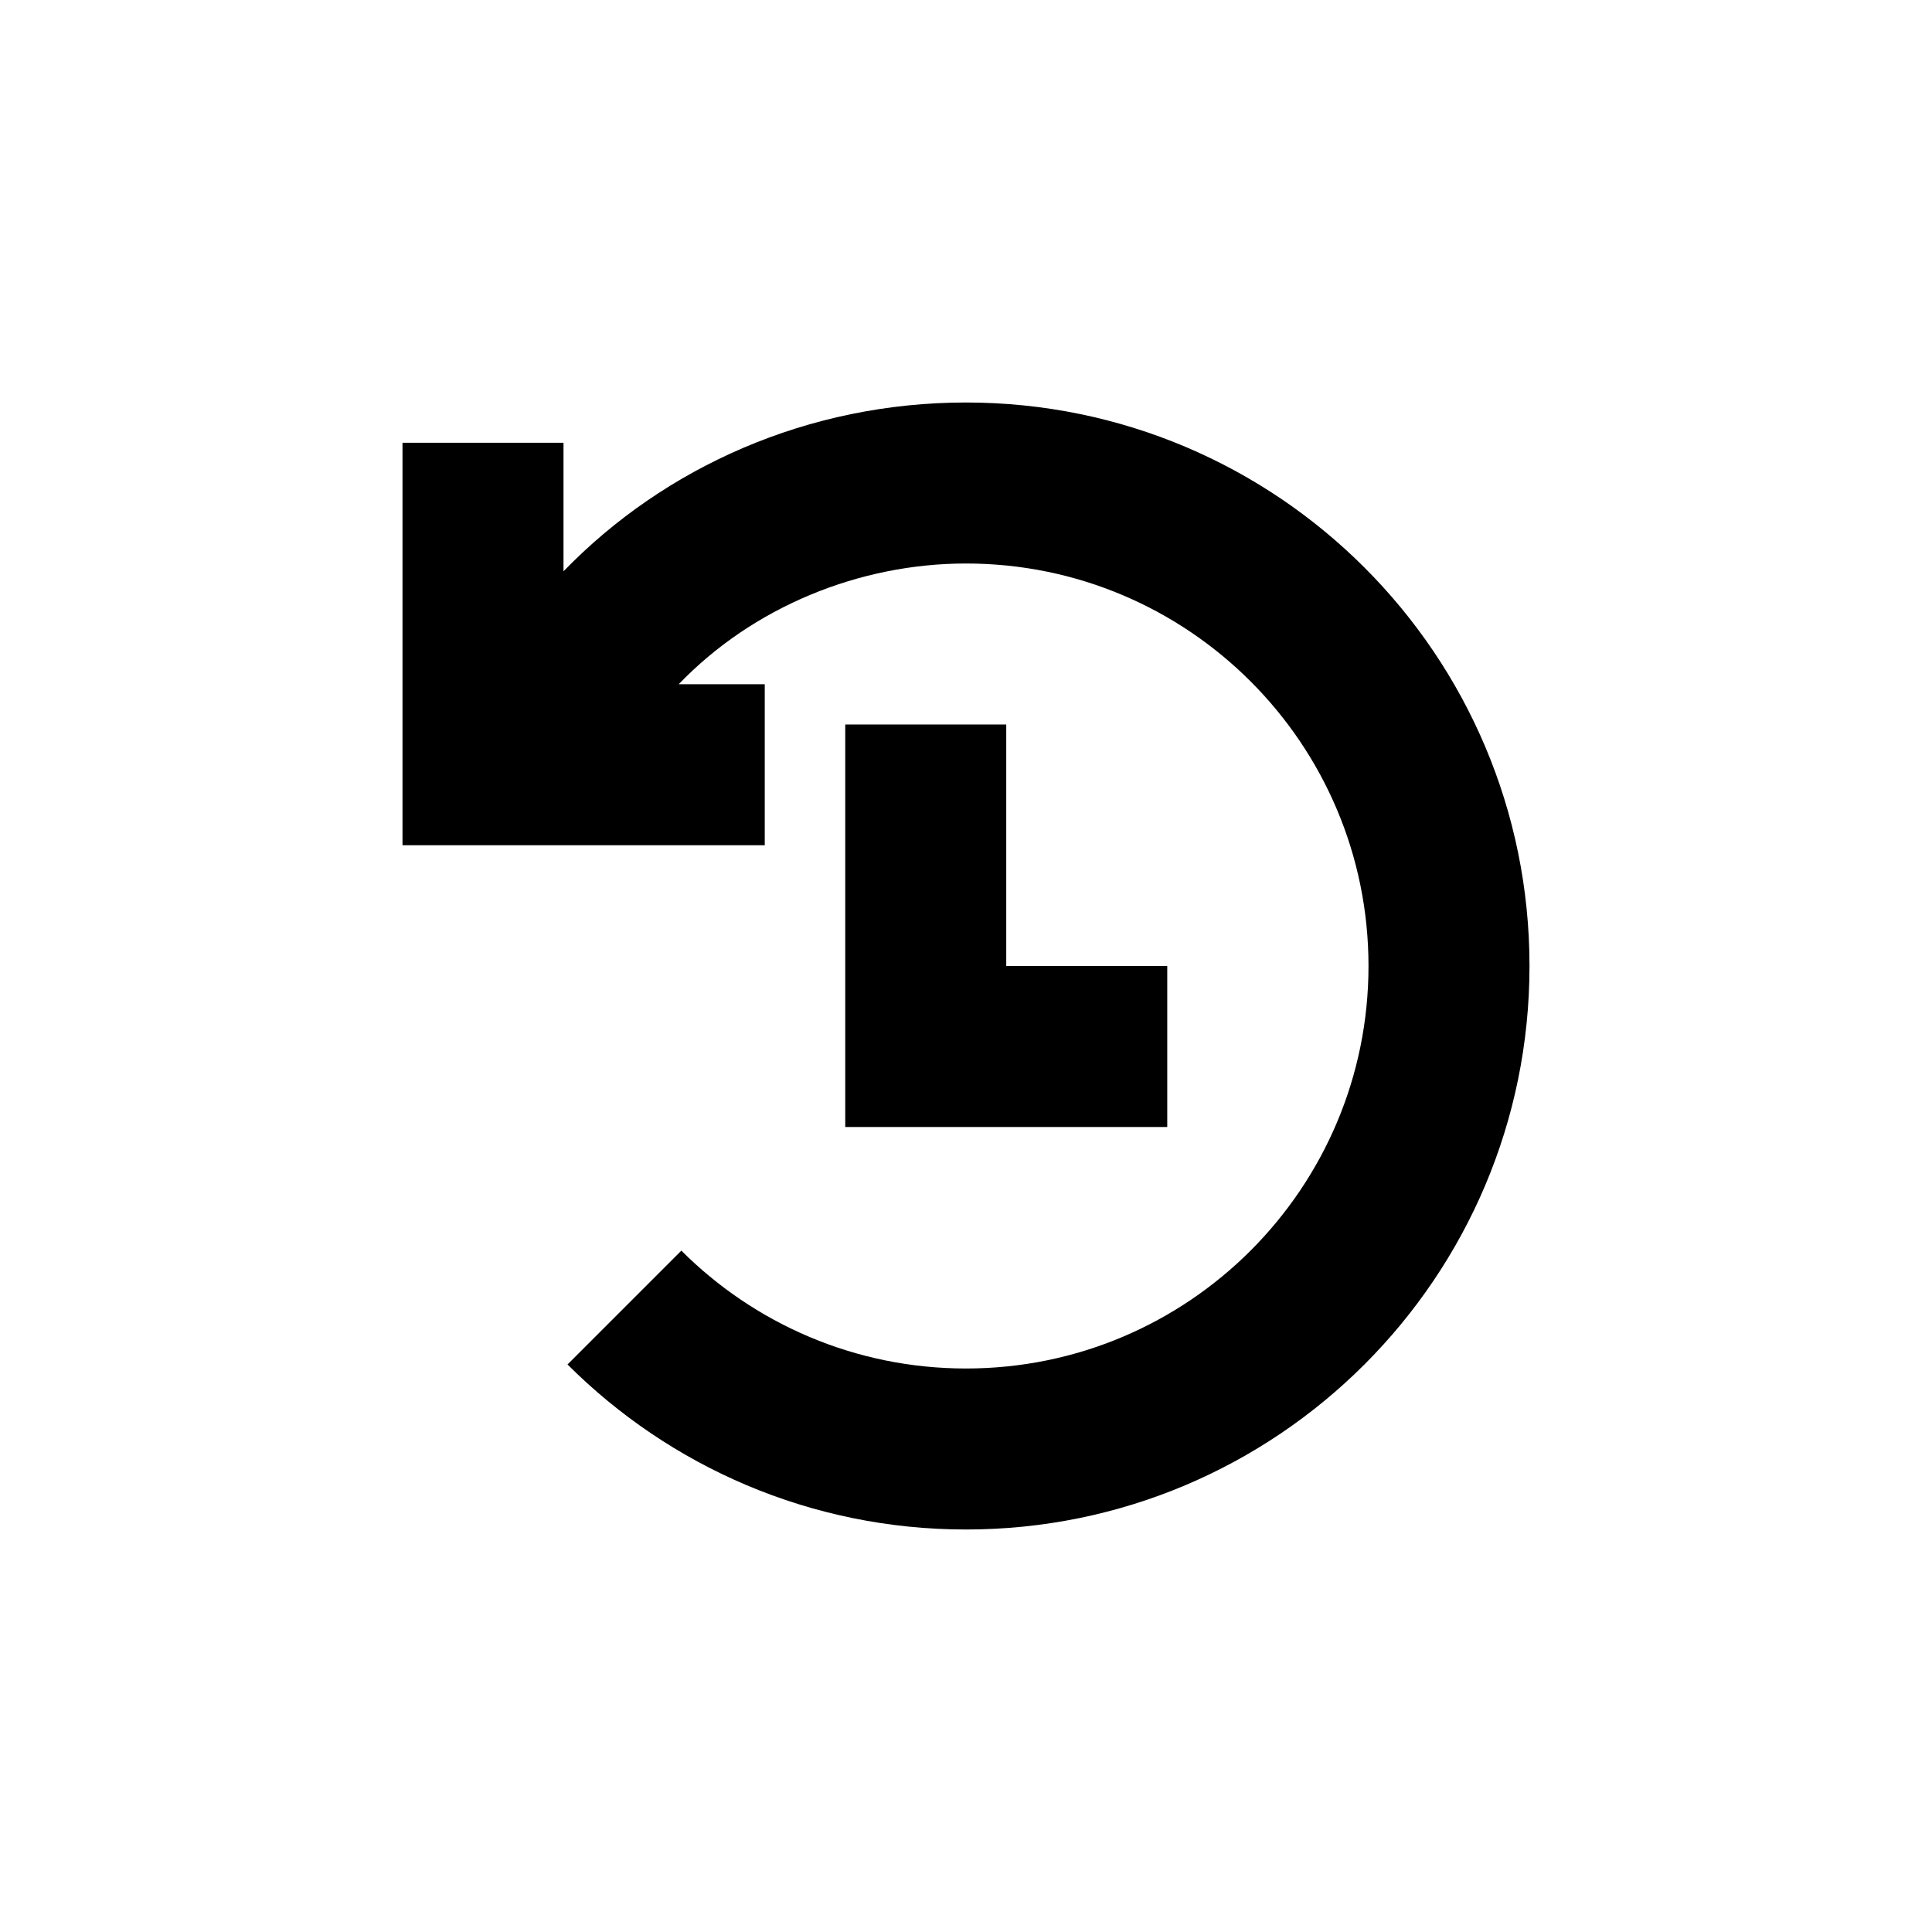 <svg width="24" height="24" viewBox="0 0 24 24" fill="none" xmlns="http://www.w3.org/2000/svg">
<path d="M12 5C15.866 5 19 8.134 19 12C19 15.866 15.866 19 12 19C10.067 19 8.317 18.216 7.05 16.95L8.464 15.536C9.369 16.44 10.619 17 12 17C14.761 17 17 14.761 17 12C17 9.239 14.761 7 12 7C10.673 7 9.353 7.54 8.431 8.5L9.5 8.5V10.5H5L5 5.5L7 5.5V7.097C8.255 5.801 10.04 5 12 5Z" fill="black"/>
<path d="M10.5 9V14H14.5V12H12.5V9H10.5Z" fill="black"/>
</svg>
